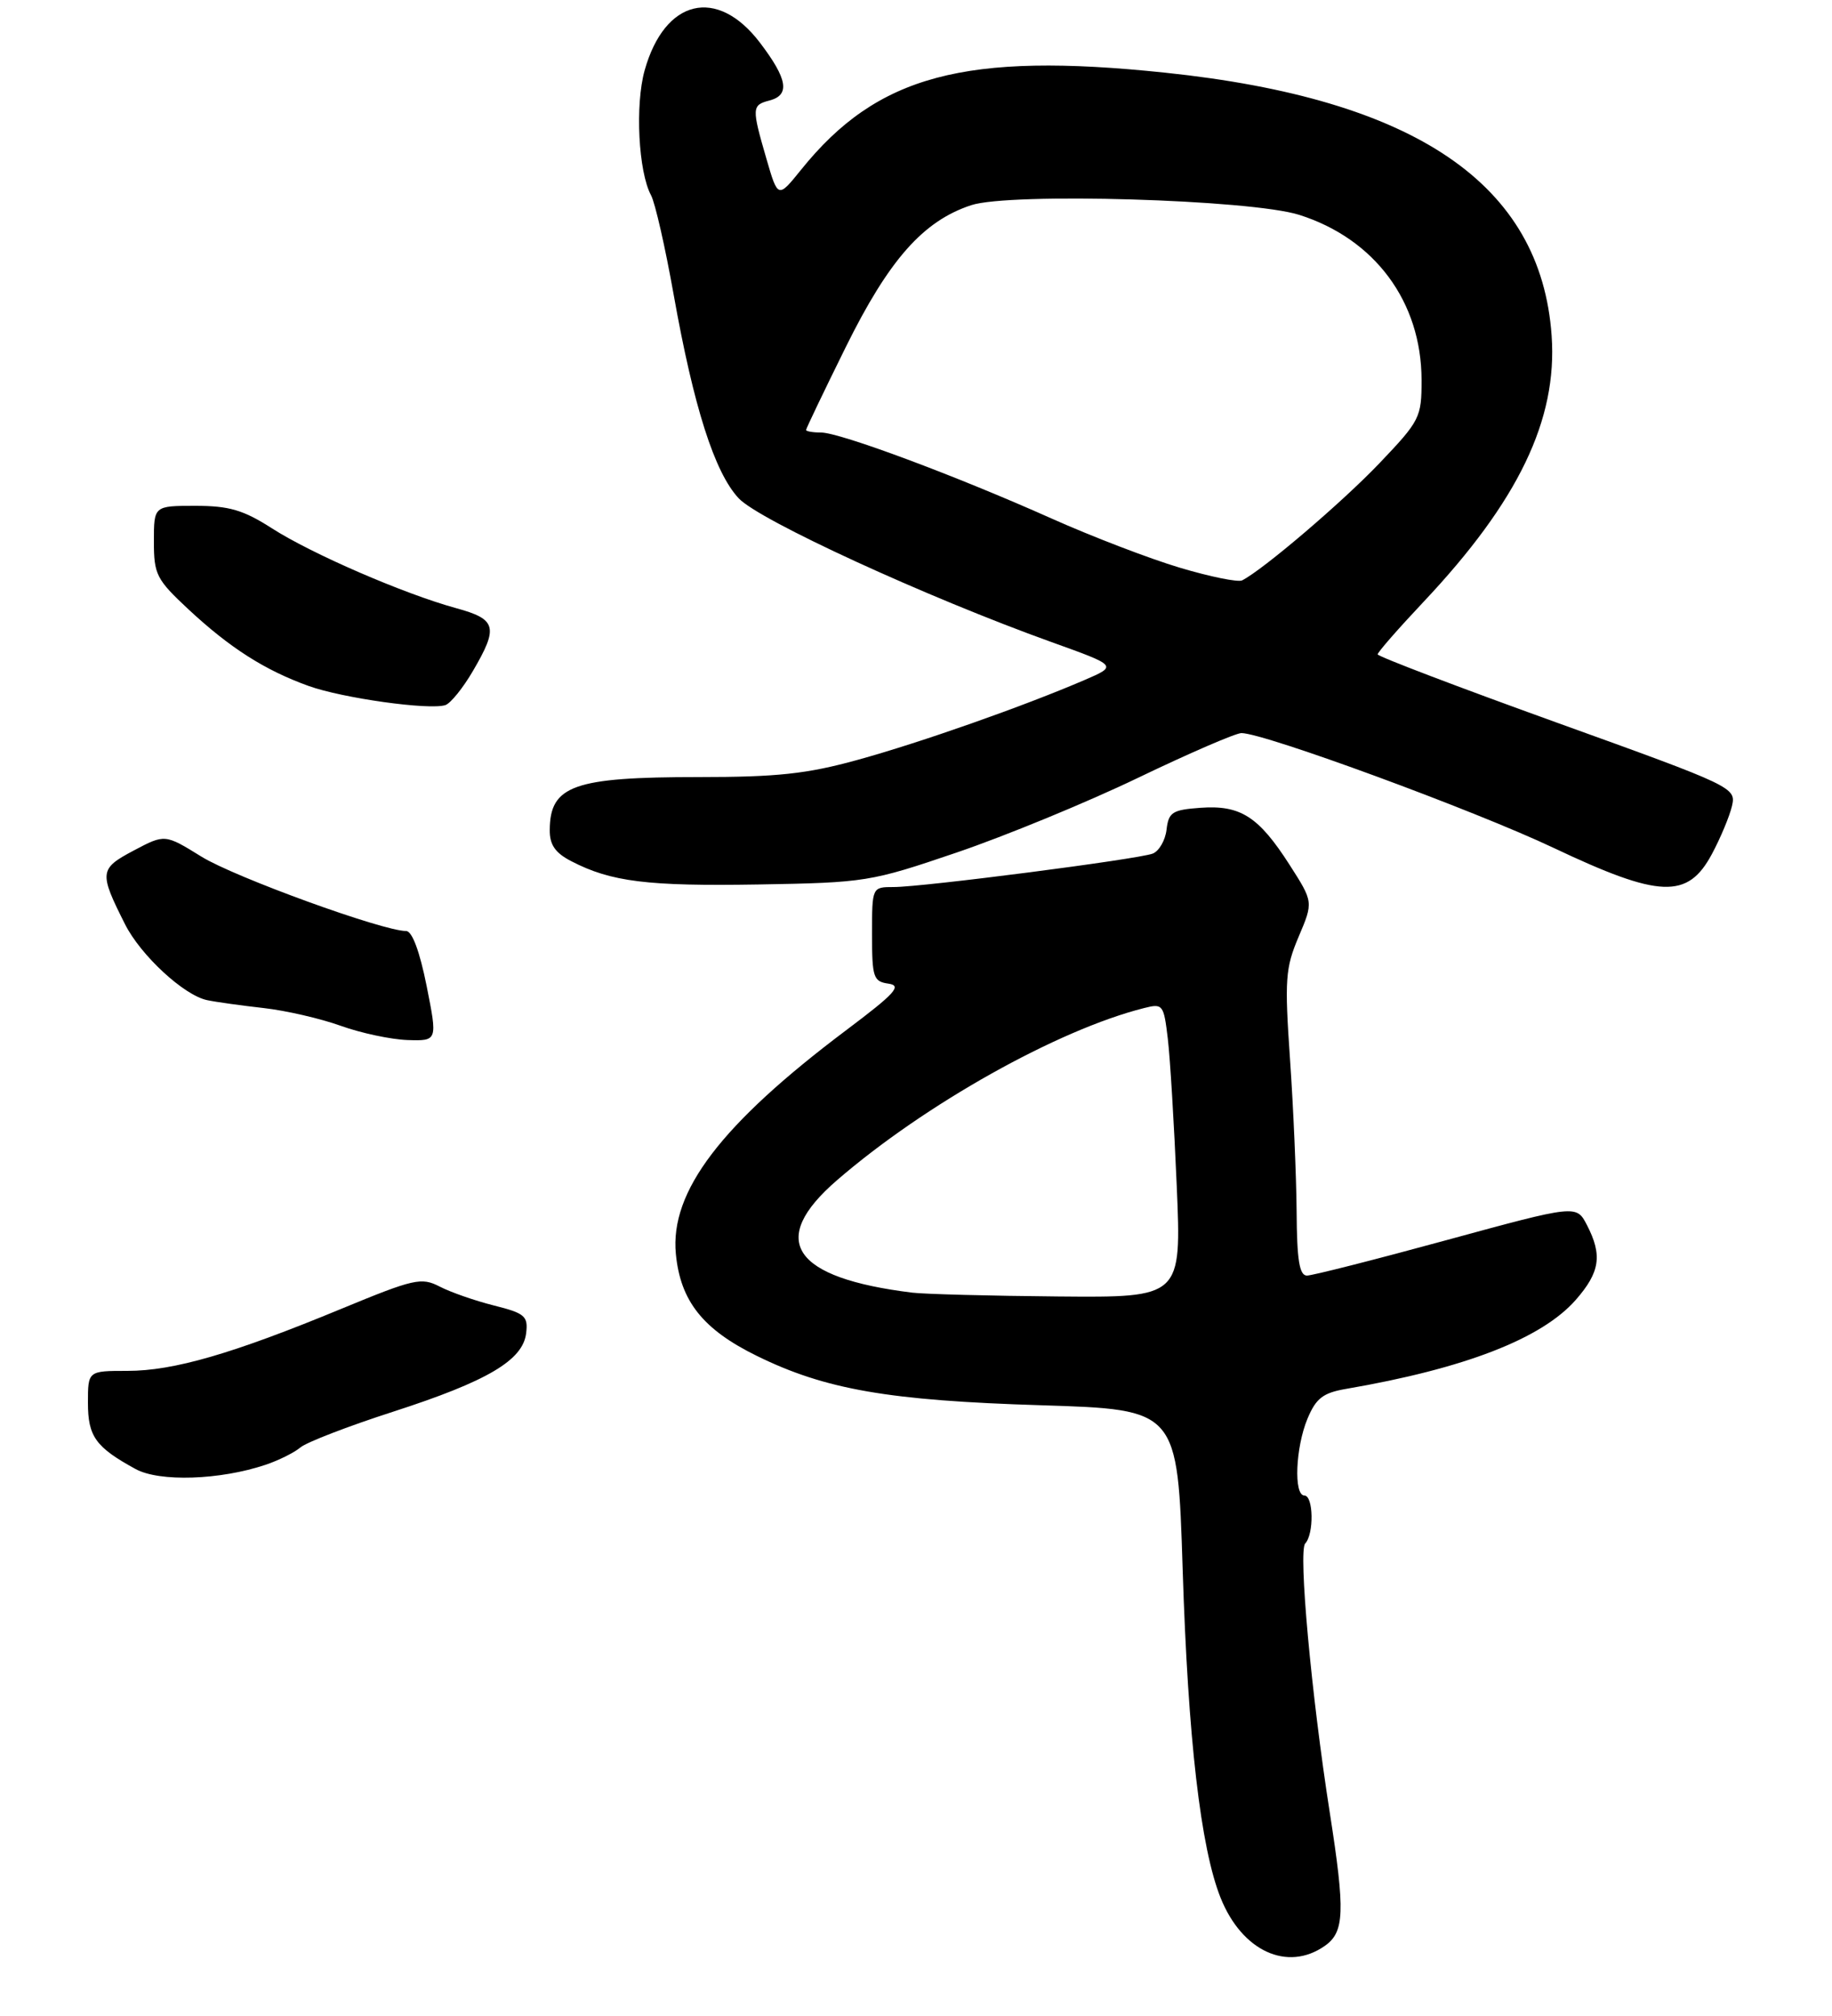<?xml version="1.0" encoding="UTF-8" standalone="no"?>
<!DOCTYPE svg PUBLIC "-//W3C//DTD SVG 1.1//EN" "http://www.w3.org/Graphics/SVG/1.1/DTD/svg11.dtd" >
<svg xmlns="http://www.w3.org/2000/svg" xmlns:xlink="http://www.w3.org/1999/xlink" version="1.1" viewBox="0 0 250 275">
 <g >
 <path fill="currentColor"
d=" M 180.78 265.44 C 183.48 263.55 183.58 260.81 181.47 247.29 C 178.94 231.15 177.16 211.58 178.11 210.55 C 179.33 209.25 179.24 204.00 178.00 204.00 C 176.52 204.00 176.79 197.45 178.42 193.53 C 179.59 190.73 180.54 190.00 183.67 189.46 C 199.88 186.68 210.38 182.61 215.03 177.32 C 218.34 173.54 218.69 171.23 216.56 167.11 C 215.12 164.33 215.12 164.33 197.41 169.16 C 187.67 171.82 179.09 174.00 178.35 174.00 C 177.32 174.00 176.98 171.89 176.94 165.25 C 176.90 160.44 176.50 151.10 176.04 144.50 C 175.29 133.61 175.40 132.06 177.22 127.77 C 179.23 123.04 179.23 123.04 175.96 117.94 C 171.75 111.38 169.28 109.80 163.83 110.19 C 159.98 110.47 159.47 110.79 159.19 113.17 C 159.02 114.63 158.17 116.10 157.30 116.44 C 155.29 117.21 125.92 121.00 121.96 121.00 C 119.00 121.00 119.00 121.00 119.00 127.43 C 119.00 133.34 119.18 133.89 121.25 134.18 C 123.12 134.45 122.16 135.50 115.51 140.50 C 98.38 153.37 91.41 162.52 92.23 171.05 C 92.85 177.48 95.92 181.35 103.29 184.96 C 112.63 189.55 121.27 191.05 142.10 191.69 C 160.70 192.27 160.70 192.27 161.39 214.08 C 162.12 237.18 163.84 252.07 166.57 258.89 C 169.48 266.15 175.68 269.01 180.78 265.44 Z  M 36.24 199.81 C 38.03 199.21 40.17 198.14 41.00 197.44 C 41.83 196.74 47.50 194.55 53.61 192.58 C 66.53 188.41 71.37 185.55 71.80 181.85 C 72.08 179.53 71.63 179.14 67.40 178.08 C 64.82 177.43 61.48 176.27 60.00 175.50 C 57.50 174.21 56.51 174.43 46.59 178.53 C 31.74 184.67 23.70 187.00 17.39 187.00 C 12.00 187.00 12.00 187.00 12.00 191.35 C 12.00 195.95 13.05 197.41 18.50 200.39 C 21.75 202.17 30.01 201.90 36.24 199.81 Z  M 58.22 134.50 C 57.27 129.76 56.24 127.00 55.42 127.00 C 52.24 127.00 32.03 119.66 27.50 116.86 C 22.50 113.77 22.50 113.77 18.23 116.03 C 13.55 118.51 13.50 119.01 17.07 126.09 C 19.21 130.33 25.11 135.78 28.27 136.43 C 29.50 136.69 32.98 137.17 36.00 137.51 C 39.02 137.85 43.75 138.94 46.50 139.93 C 49.25 140.92 53.35 141.79 55.60 141.87 C 59.71 142.00 59.71 142.00 58.22 134.50 Z  M 130.53 116.30 C 137.15 114.05 148.29 109.47 155.28 106.11 C 162.27 102.75 168.63 100.00 169.41 100.00 C 172.52 100.00 201.18 110.53 211.99 115.65 C 226.50 122.52 230.31 122.67 233.61 116.50 C 234.79 114.30 236.02 111.35 236.35 109.95 C 236.93 107.43 236.60 107.27 212.47 98.58 C 199.01 93.73 188.00 89.54 188.00 89.26 C 188.00 88.97 190.81 85.76 194.25 82.11 C 207.19 68.38 212.55 57.26 211.74 45.79 C 210.29 25.12 193.19 13.49 158.96 9.91 C 131.70 7.05 119.71 10.25 109.33 23.14 C 106.16 27.07 106.16 27.07 104.58 21.63 C 102.57 14.71 102.59 14.34 105.00 13.71 C 107.84 12.97 107.49 10.80 103.71 5.83 C 97.86 -1.86 90.70 -0.14 87.97 9.60 C 86.65 14.31 87.12 23.44 88.84 26.63 C 89.40 27.66 90.78 33.74 91.92 40.14 C 94.66 55.53 97.51 64.45 100.80 67.97 C 103.60 70.97 126.44 81.46 143.50 87.59 C 152.50 90.82 152.50 90.82 148.00 92.76 C 139.74 96.32 125.59 101.30 117.01 103.66 C 110.09 105.57 106.07 106.00 95.32 106.00 C 78.29 106.00 75.05 107.15 75.02 113.22 C 75.00 115.24 75.77 116.35 77.97 117.48 C 83.39 120.29 88.37 120.90 103.50 120.65 C 118.11 120.40 118.81 120.29 130.53 116.30 Z  M 64.53 91.54 C 68.05 85.53 67.77 84.47 62.25 82.96 C 55.16 81.02 42.53 75.55 37.11 72.07 C 33.21 69.57 31.28 69.00 26.66 69.00 C 21.00 69.00 21.00 69.00 21.00 73.86 C 21.00 78.38 21.34 79.04 25.75 83.15 C 31.40 88.40 36.14 91.42 42.11 93.57 C 46.72 95.23 58.60 96.90 60.78 96.18 C 61.48 95.95 63.17 93.87 64.53 91.54 Z  M 124.50 176.33 C 108.14 174.32 104.71 169.21 114.21 161.00 C 126.19 150.64 144.38 140.45 156.16 137.50 C 158.68 136.86 158.81 137.04 159.36 141.67 C 159.68 144.33 160.22 153.36 160.58 161.75 C 161.23 177.00 161.23 177.00 144.36 176.85 C 135.09 176.77 126.15 176.53 124.50 176.33 Z  M 161.00 77.44 C 156.88 76.21 149.00 73.19 143.50 70.73 C 130.50 64.92 114.63 59.00 112.04 59.00 C 110.92 59.00 110.00 58.84 110.00 58.65 C 110.00 58.46 112.44 53.37 115.42 47.34 C 121.31 35.43 125.97 30.15 132.53 27.99 C 137.82 26.24 170.68 27.21 177.30 29.31 C 187.61 32.58 193.97 41.16 193.99 51.82 C 194.00 56.94 193.78 57.38 188.25 63.18 C 183.21 68.47 172.37 77.72 169.50 79.17 C 168.95 79.45 165.12 78.67 161.00 77.44 Z "/>
</g>
</svg>